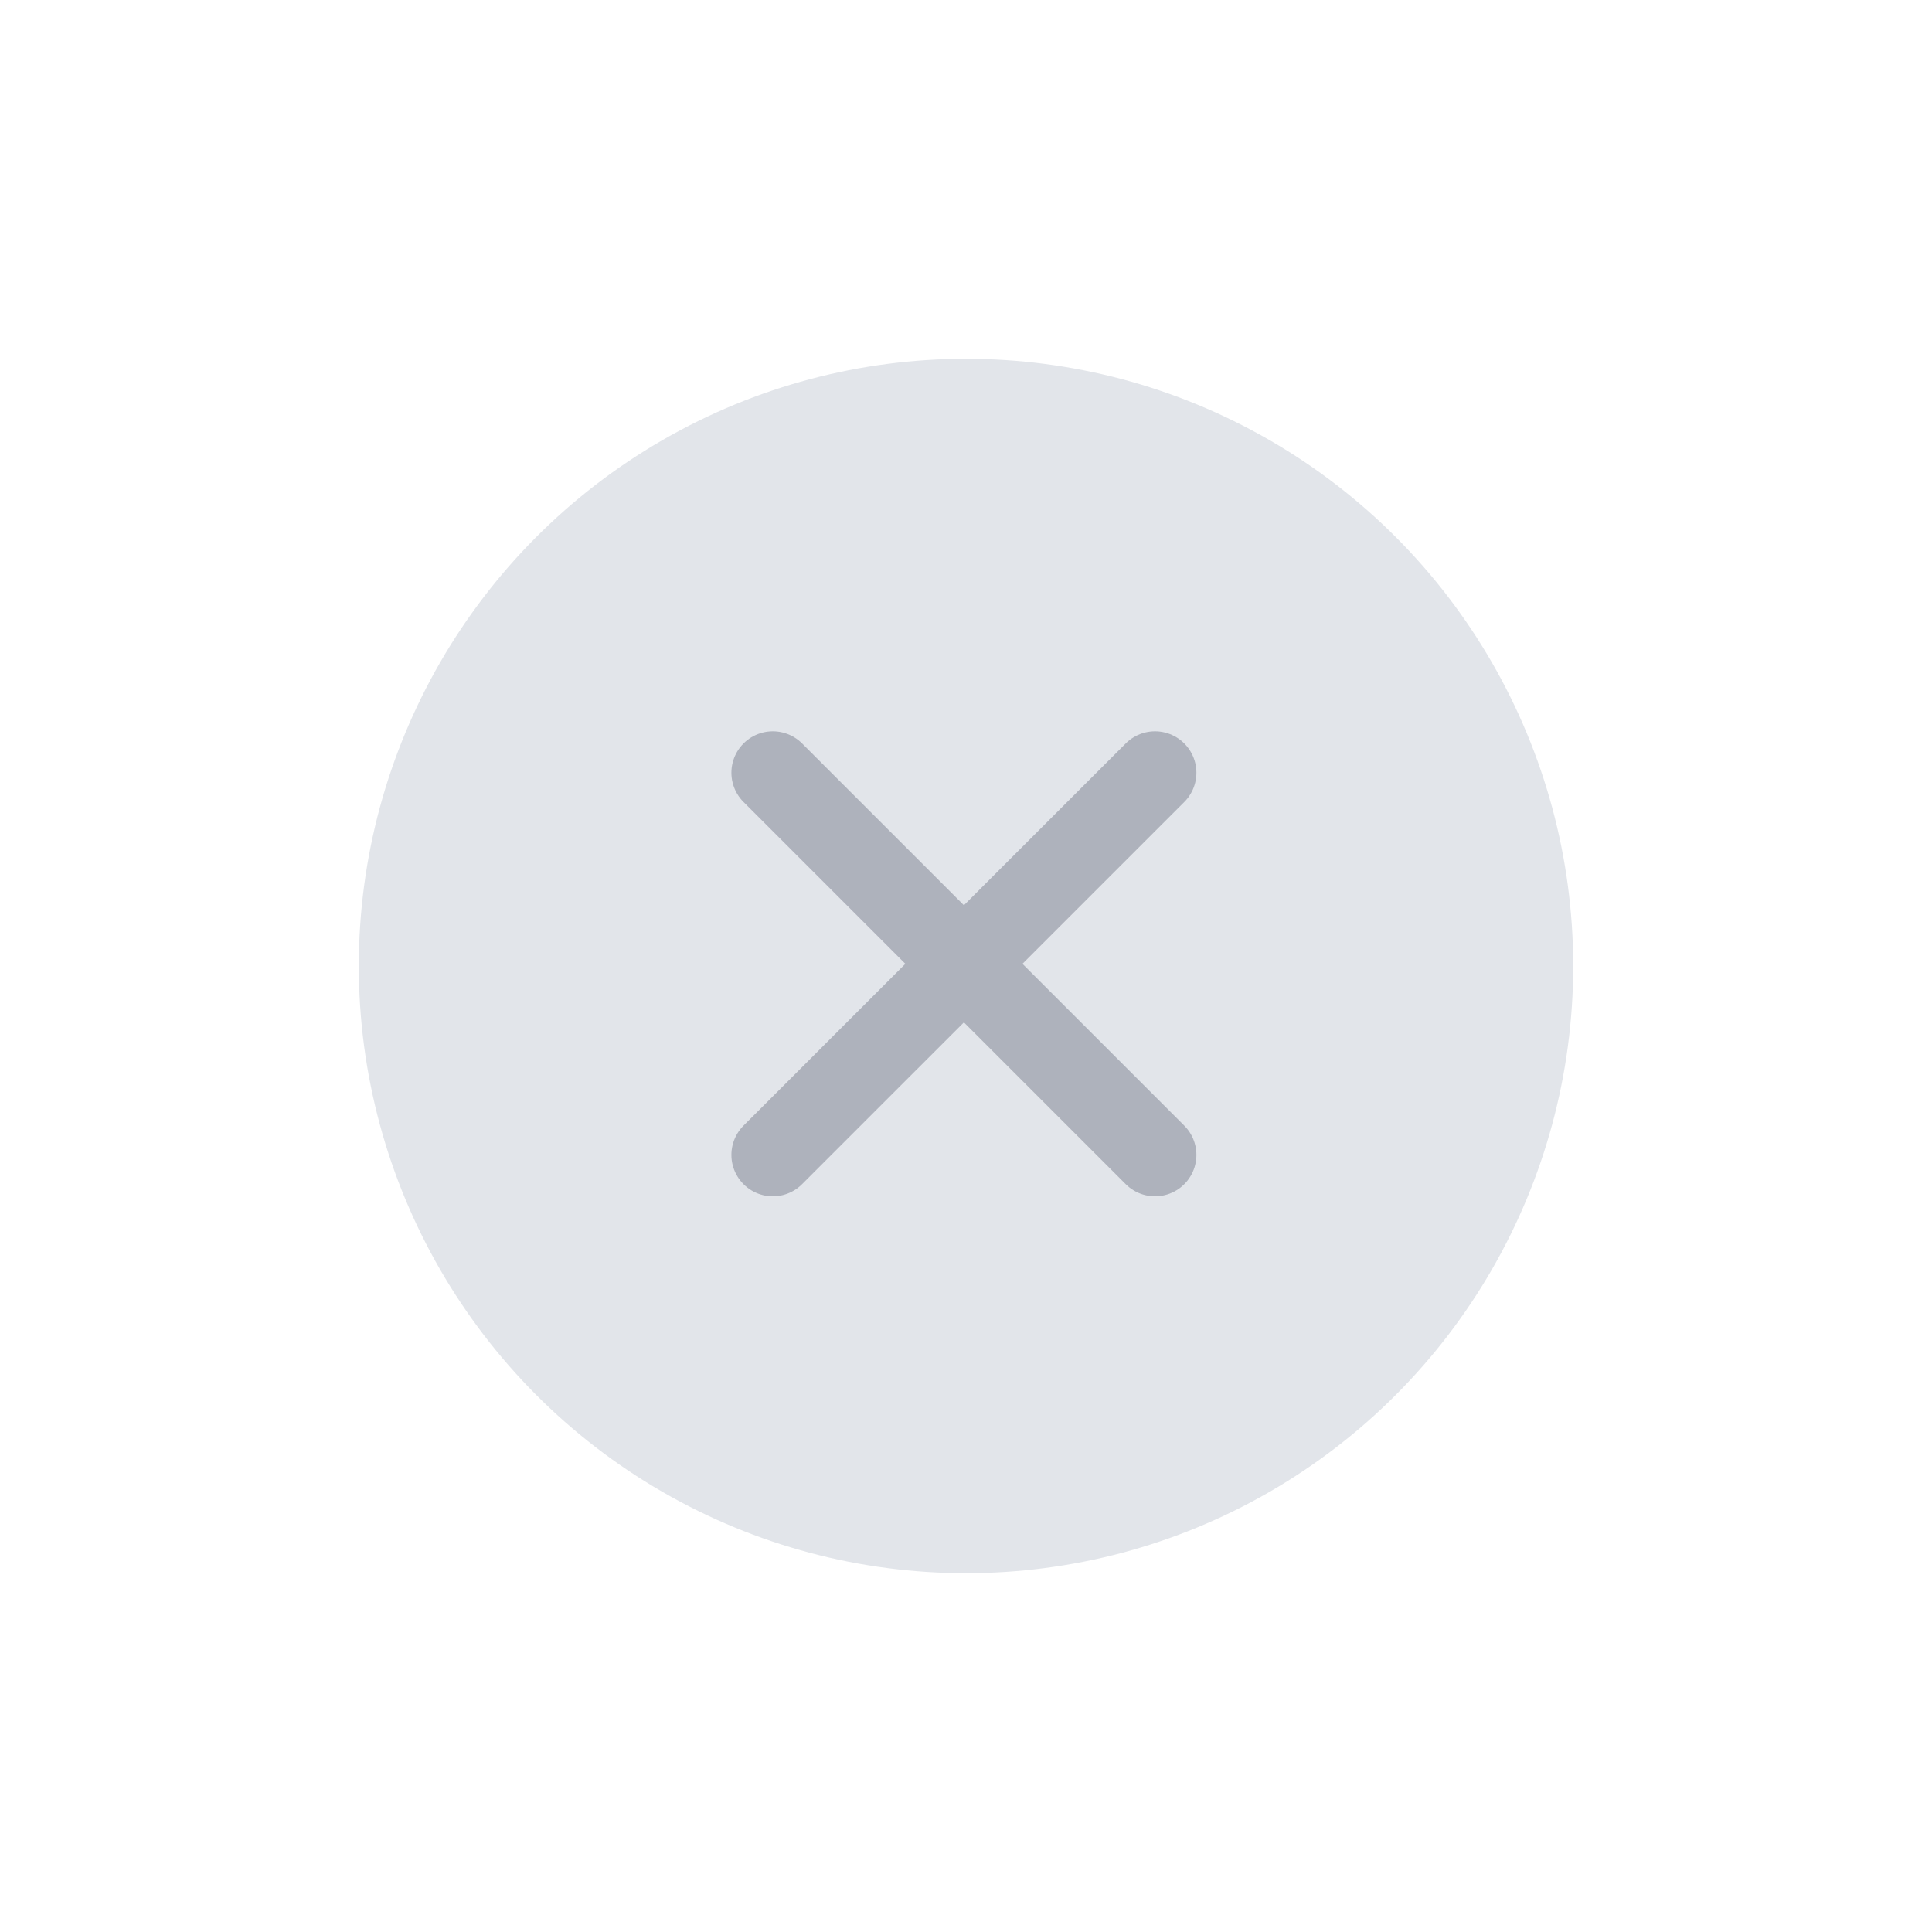 <svg xmlns="http://www.w3.org/2000/svg" width="70" height="70" viewBox="0 0 70 70"><defs><style>.a,.c{fill:none;}.b{fill:#e2e5ea;}.c{stroke:#aeb2bc;stroke-linecap:round;stroke-width:3px;}</style></defs><g transform="translate(-362 -380)"><rect class="a" width="70" height="70" transform="translate(362 380)"/><g transform="translate(5)"><circle class="b" cx="22" cy="22" r="22" transform="translate(370 393)"/><g transform="translate(-0.357 -0.203)"><path class="c" d="M11333.357,2279.2l13.848,13.847" transform="translate(-10948 -1871)"/><path class="c" d="M11347.205,2279.2l-13.848,13.847" transform="translate(-10948 -1871)"/></g></g></g></svg>